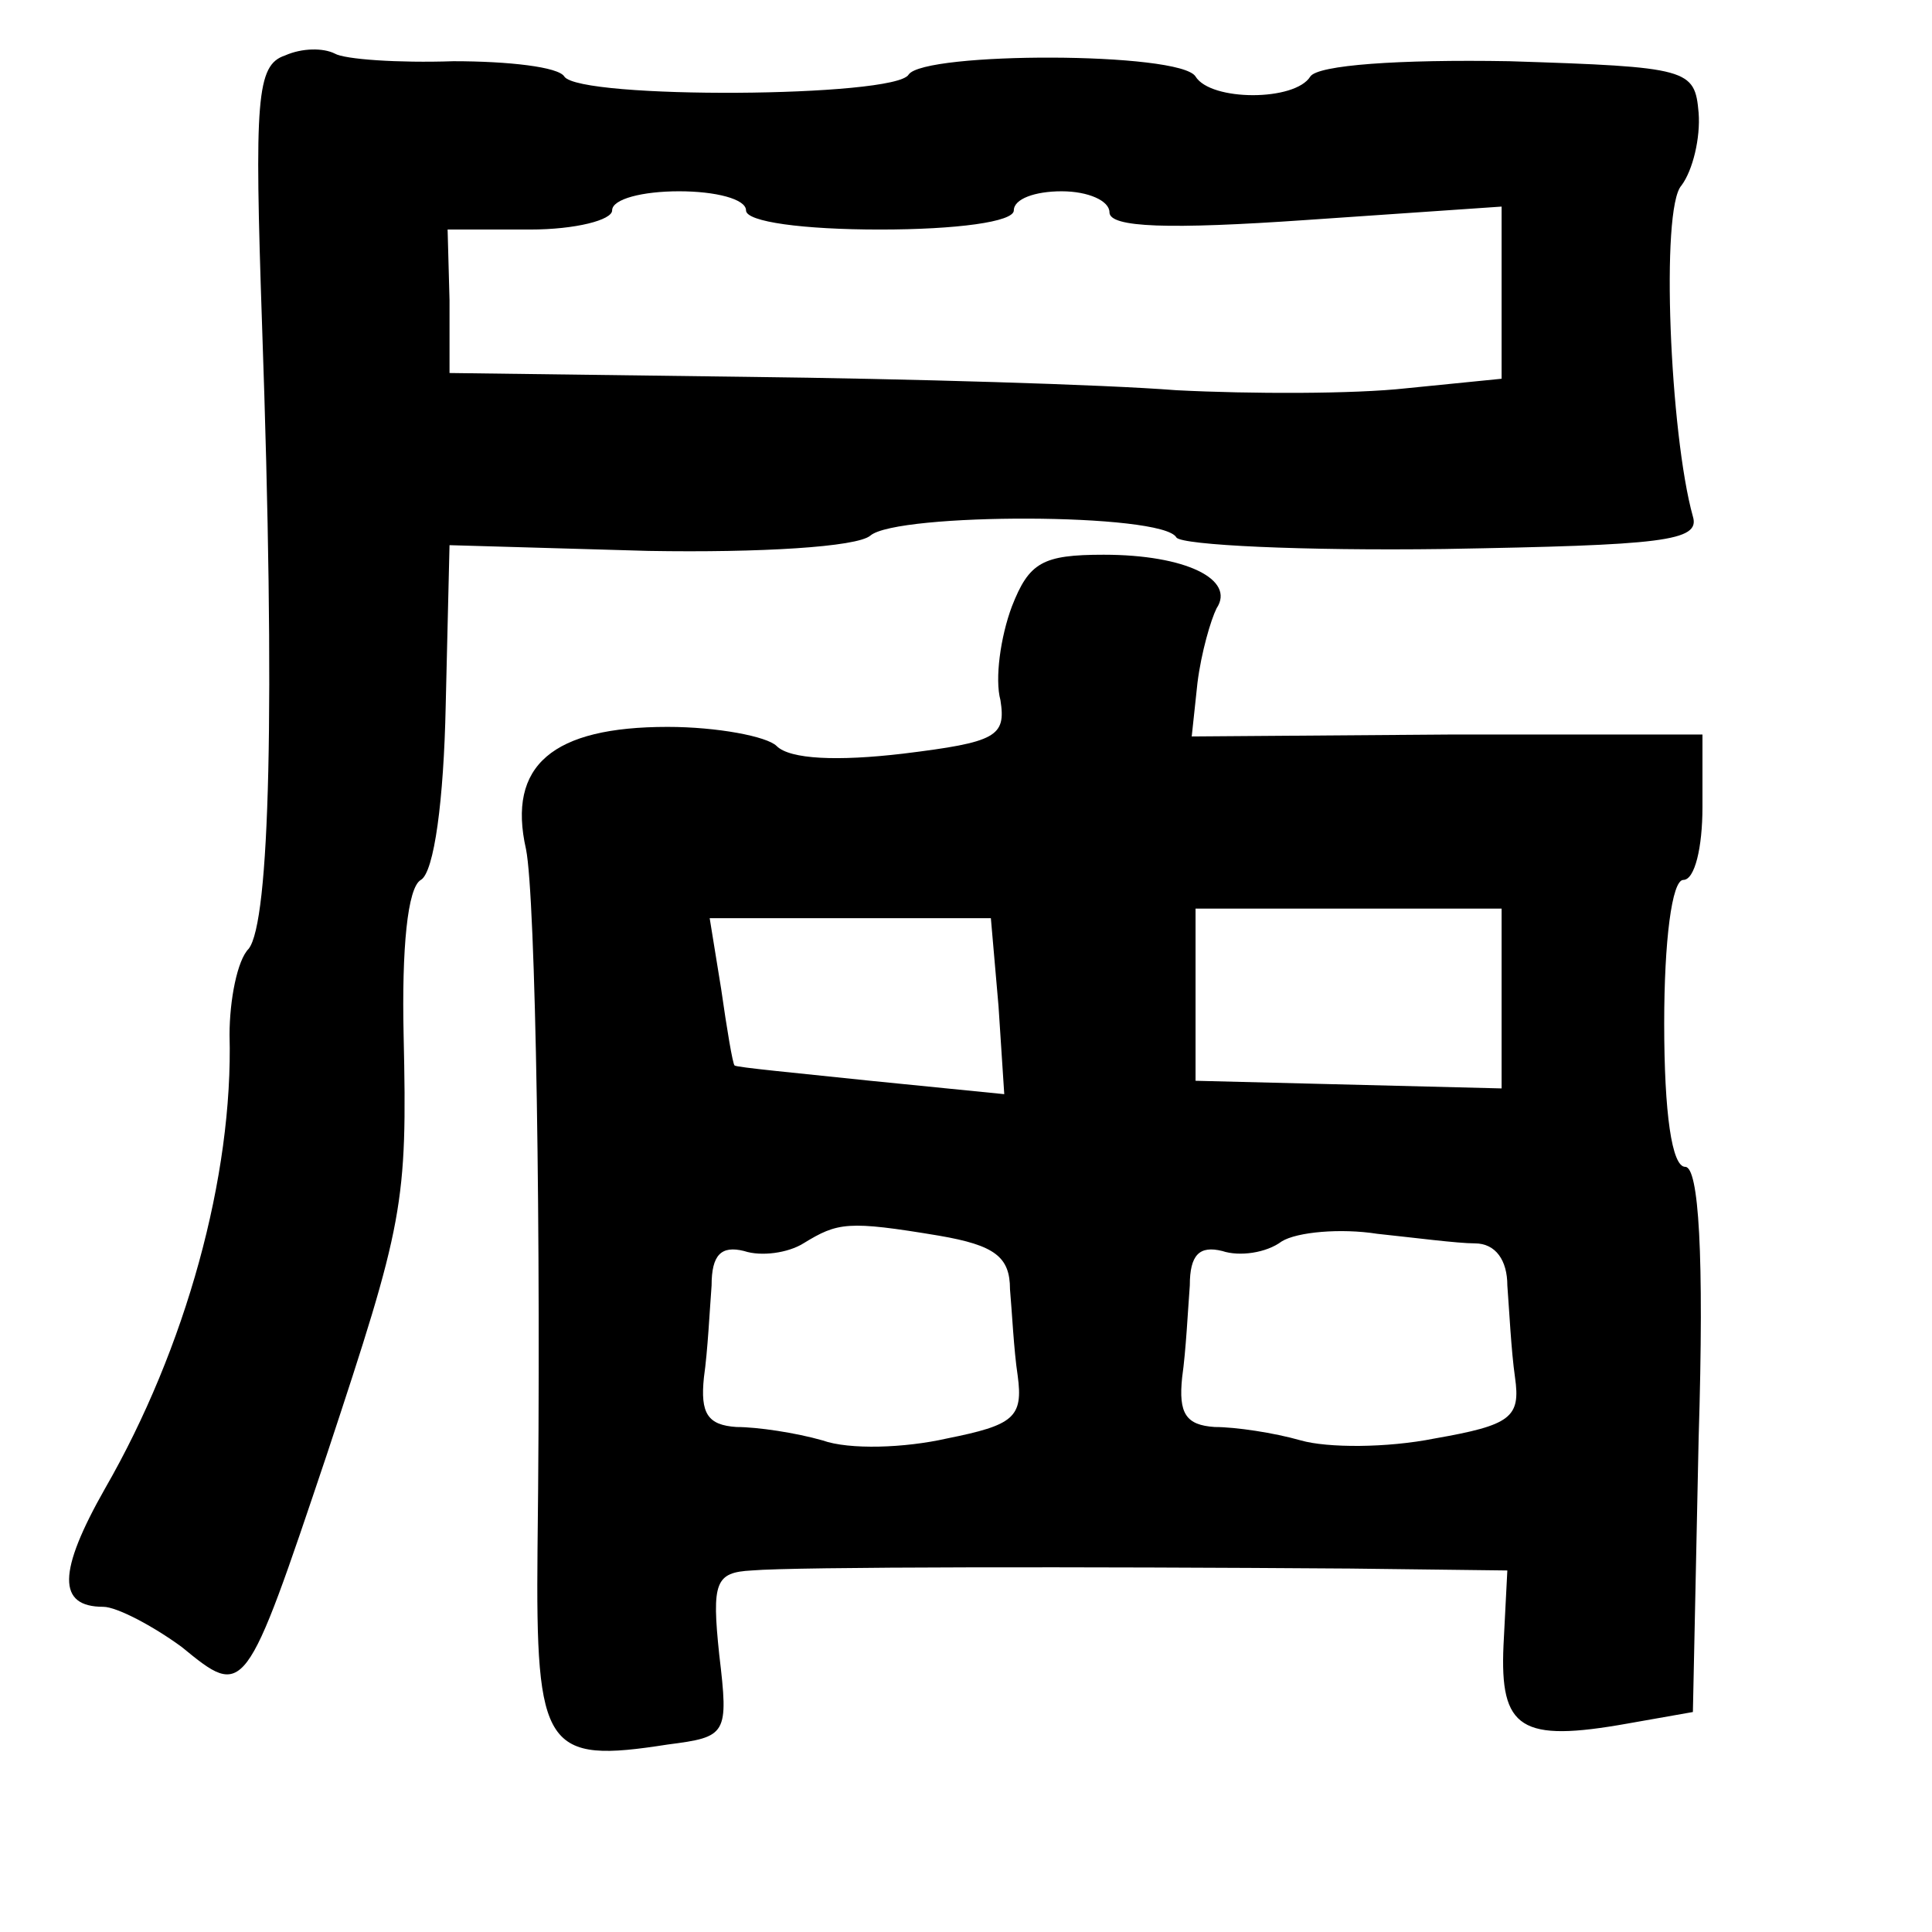 <?xml version="1.0" standalone="no"?>
<!DOCTYPE svg PUBLIC "-//W3C//DTD SVG 20010904//EN"
 "http://www.w3.org/TR/2001/REC-SVG-20010904/DTD/svg10.dtd">
<svg version="1.0" xmlns="http://www.w3.org/2000/svg"
 width="101pt" height="101pt" viewBox="0 0 101 101"
 preserveAspectRatio="xMidYMid meet">
<g transform="translate(0,101) scale(0.1,-0.1)"
fill="#000000" stroke="none">
<path d="M149 981 c-15 -5 -16 -23 -12 -141 7 -201 4 -312 -7 -326 -6 -6 -10
-27 -10 -45 2 -74 -23 -164 -65 -237 -25 -44 -25 -62 -1 -62 7 0 26 -10 41
-21 33 -27 33 -27 76 101 40 121 42 130 40 219 -1 45 2 77 9 81 7 4 12 42 13
91 l2 84 104 -3 c58 -1 109 2 116 8 14 12 153 12 160 -1 3 -4 66 -7 140 -6
114 2 134 4 130 17 -12 43 -17 161 -6 173 6 8 10 25 9 38 -2 23 -5 24 -99 27
-58 1 -100 -2 -104 -8 -8 -13 -52 -13 -60 0 -8 13 -142 13 -150 1 -7 -12 -172
-13 -180 -1 -3 5 -29 8 -58 8 -29 -1 -57 1 -62 4 -6 3 -17 3 -26 -1z m241 -81
c0 -6 30 -10 70 -10 40 0 70 4 70 10 0 6 11 10 25 10 14 0 25 -5 25 -11 0 -8
31 -9 103 -4 l102 7 0 -45 0 -45 -50 -5 c-27 -3 -81 -3 -120 -1 -38 3 -140 6
-225 7 l-155 2 0 38 -1 37 43 0 c24 0 43 5 43 10 0 6 16 10 35 10 19 0 35 -4
35 -10z"/>
<path d="M529 693 c-6 -16 -9 -38 -6 -49 3 -19 -2 -22 -51 -28 -34 -4 -59 -3
-66 4 -5 5 -31 10 -57 10 -60 0 -84 -20 -74 -64 5 -25 8 -202 6 -366 -1 -105
4 -112 68 -102 31 4 32 5 27 47 -4 38 -2 43 17 44 23 2 174 2 313 1 l82 -1 -2
-39 c-2 -44 9 -51 65 -41 l34 6 3 143 c3 97 0 142 -7 142 -7 0 -11 28 -11 75
0 43 4 75 10 75 6 0 10 17 10 38 l0 38 -133 0 -134 -1 3 28 c2 16 7 33 10 39
10 15 -16 28 -59 28 -32 0 -39 -4 -48 -27z m256 -205 l0 -47 -80 2 -80 2 0 45
0 45 80 0 80 0 0 -47z m-263 -4 l3 -46 -70 7 c-38 4 -70 7 -71 8 -1 1 -4 19
-7 40 l-6 37 74 0 73 0 4 -46z m-31 -120 c29 -5 37 -11 37 -28 1 -11 2 -32 4
-45 3 -22 -2 -26 -37 -33 -22 -5 -51 -6 -65 -1 -14 4 -34 7 -45 7 -15 1 -19 7
-17 26 2 14 3 35 4 48 0 16 5 21 17 18 9 -3 23 -1 31 4 18 11 23 12 71 4z
m280 -4 c11 0 17 -9 17 -22 1 -13 2 -34 4 -48 3 -21 -2 -25 -42 -32 -25 -5
-56 -5 -70 -1 -14 4 -34 7 -45 7 -15 1 -19 7 -17 26 2 14 3 35 4 48 0 16 5 21
17 18 9 -3 23 -1 31 5 8 5 31 7 50 4 19 -2 42 -5 51 -5z"/>
</g>
</svg>
